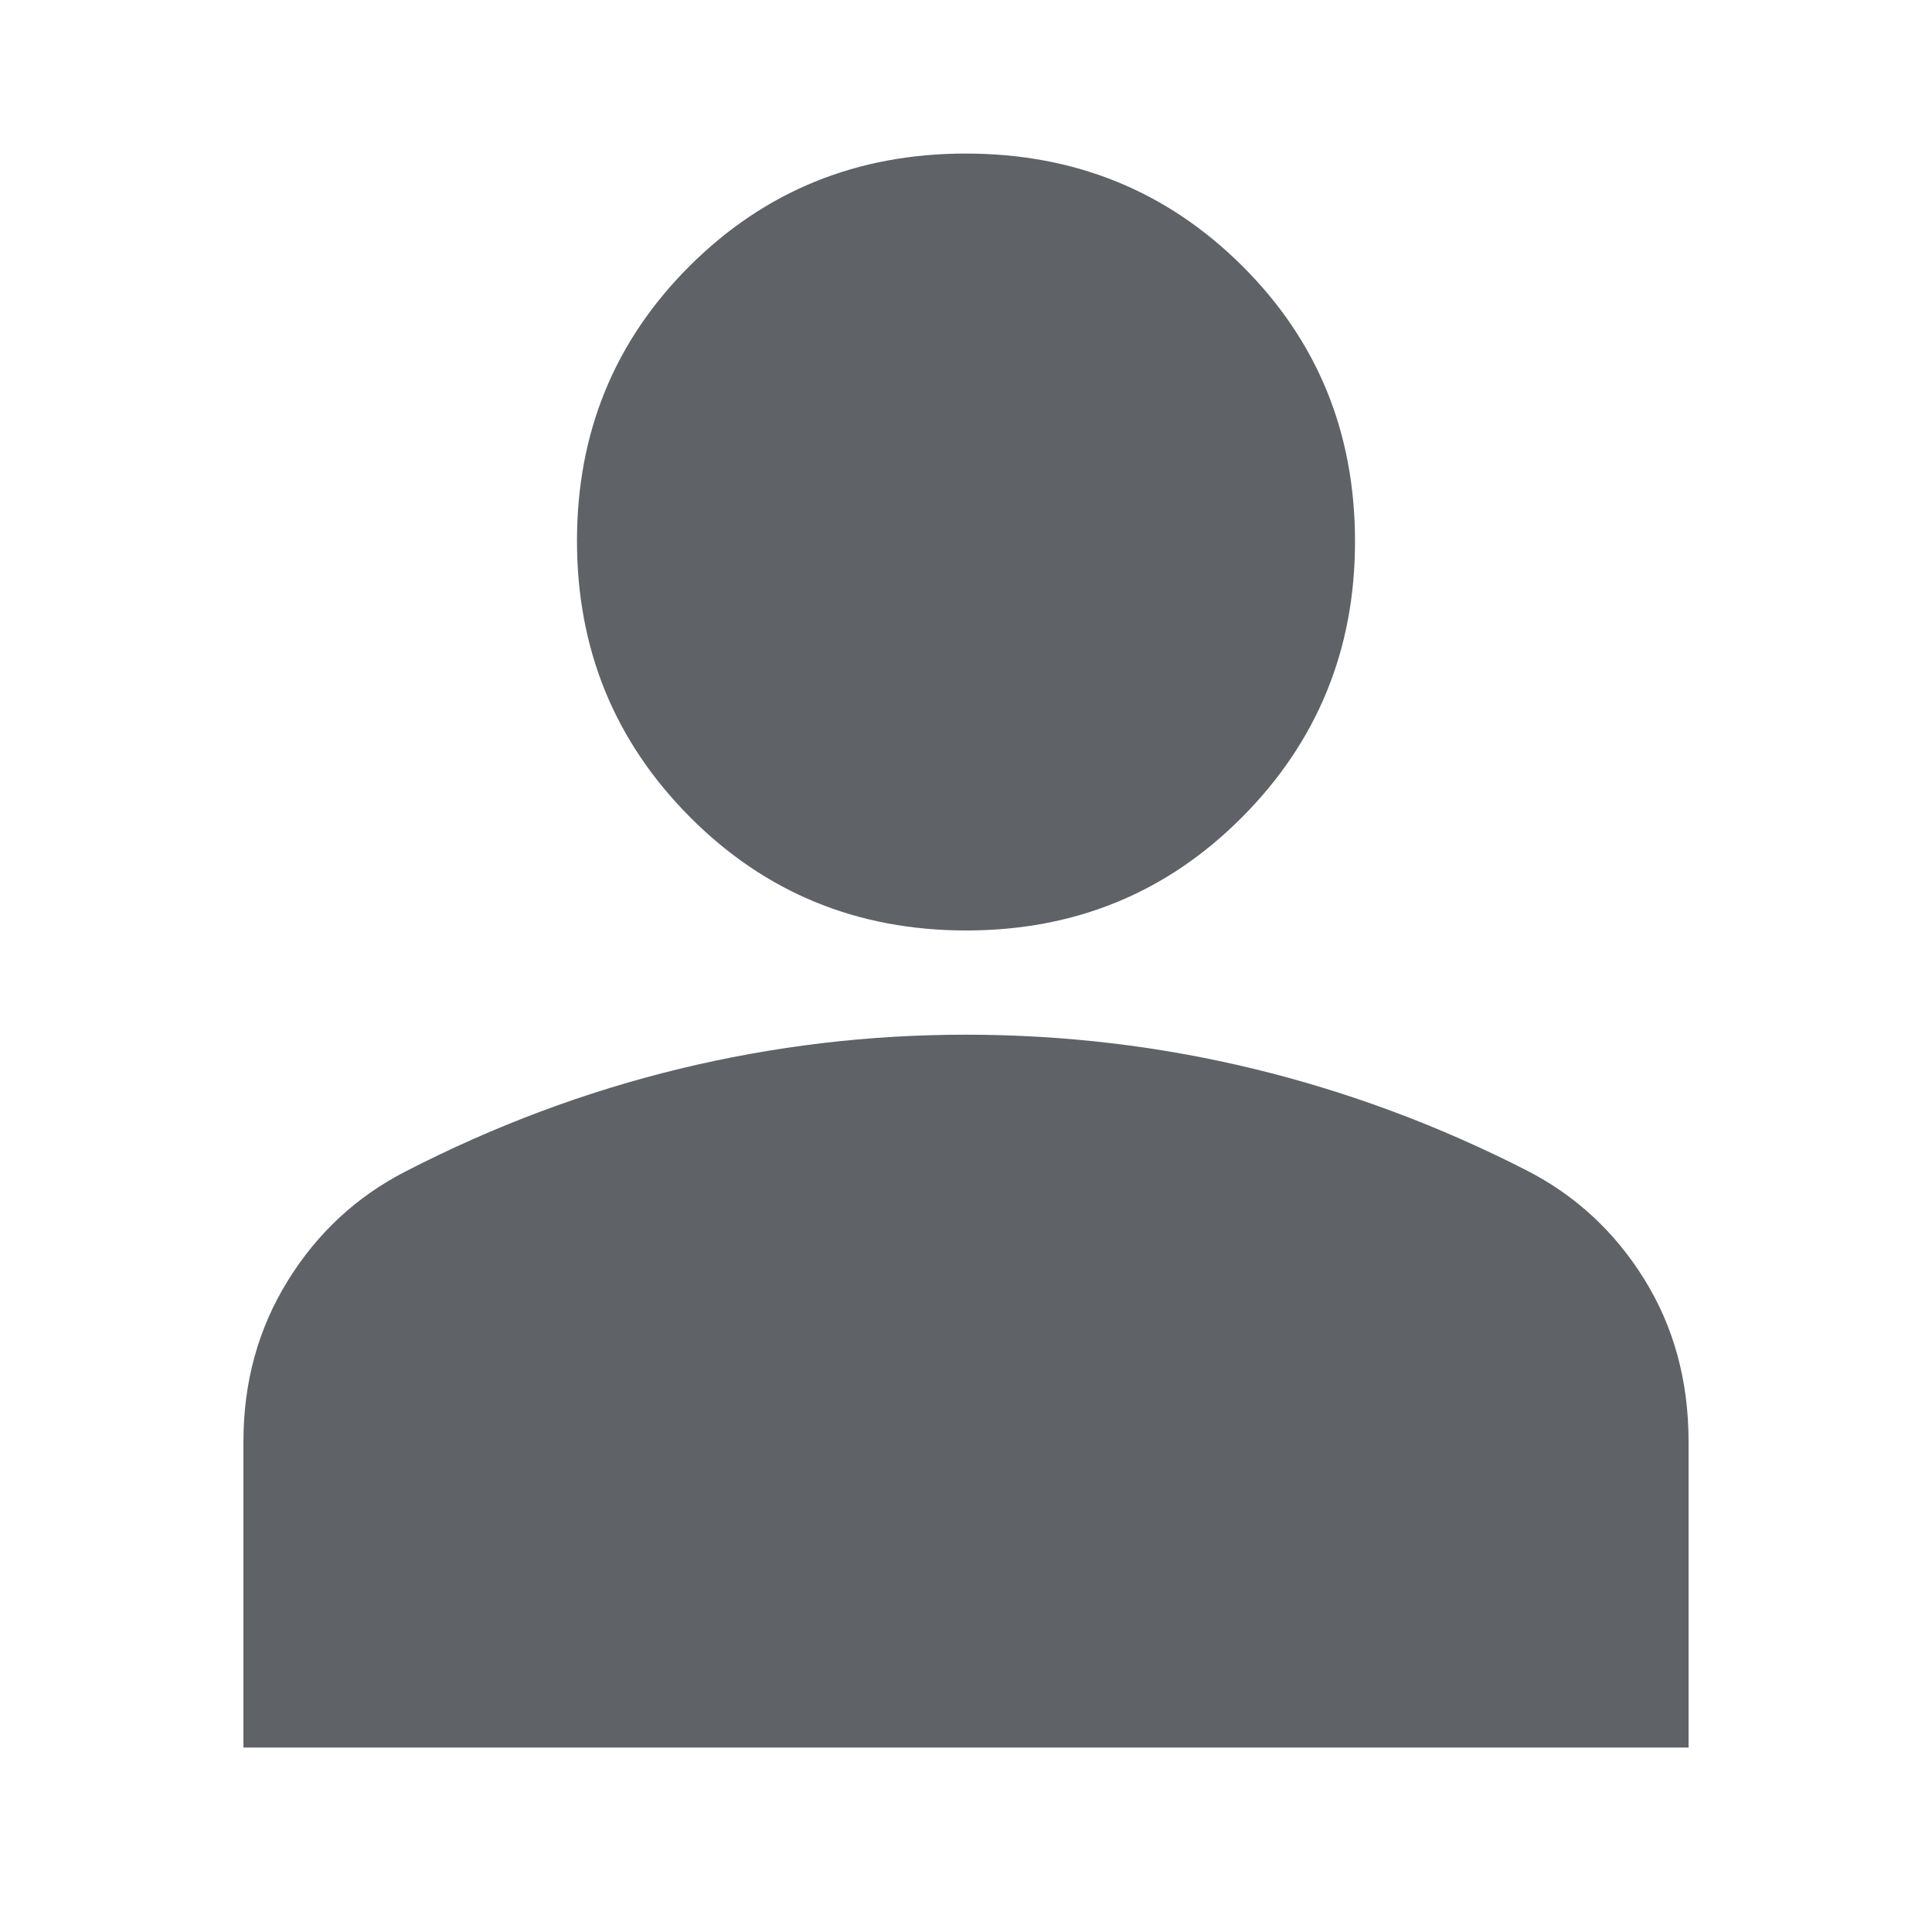 <svg xmlns="http://www.w3.org/2000/svg" height="24px" viewBox="0 -960 960 960" width="24px" fill="#5f6368"><path d="M480.09-497.65q-81.18 0-137.29-56.39-56.1-56.4-56.1-137.2 0-80.8 56.01-136.63 56.02-55.83 137.2-55.83 81.18 0 137.29 55.77 56.1 55.76 56.1 136.97 0 80.52-56.01 136.92-56.02 56.39-137.2 56.39Zm-359.13 406V-243.7q0-44.26 22-79.85 22.01-35.59 58.47-54.32 66-34 136.06-51t142.31-17q73.33 0 143.33 17 70 17 135.44 50.43 36.46 18.65 58.47 54.09 22 35.43 22 80.62v152.08H120.96Z"/></svg>